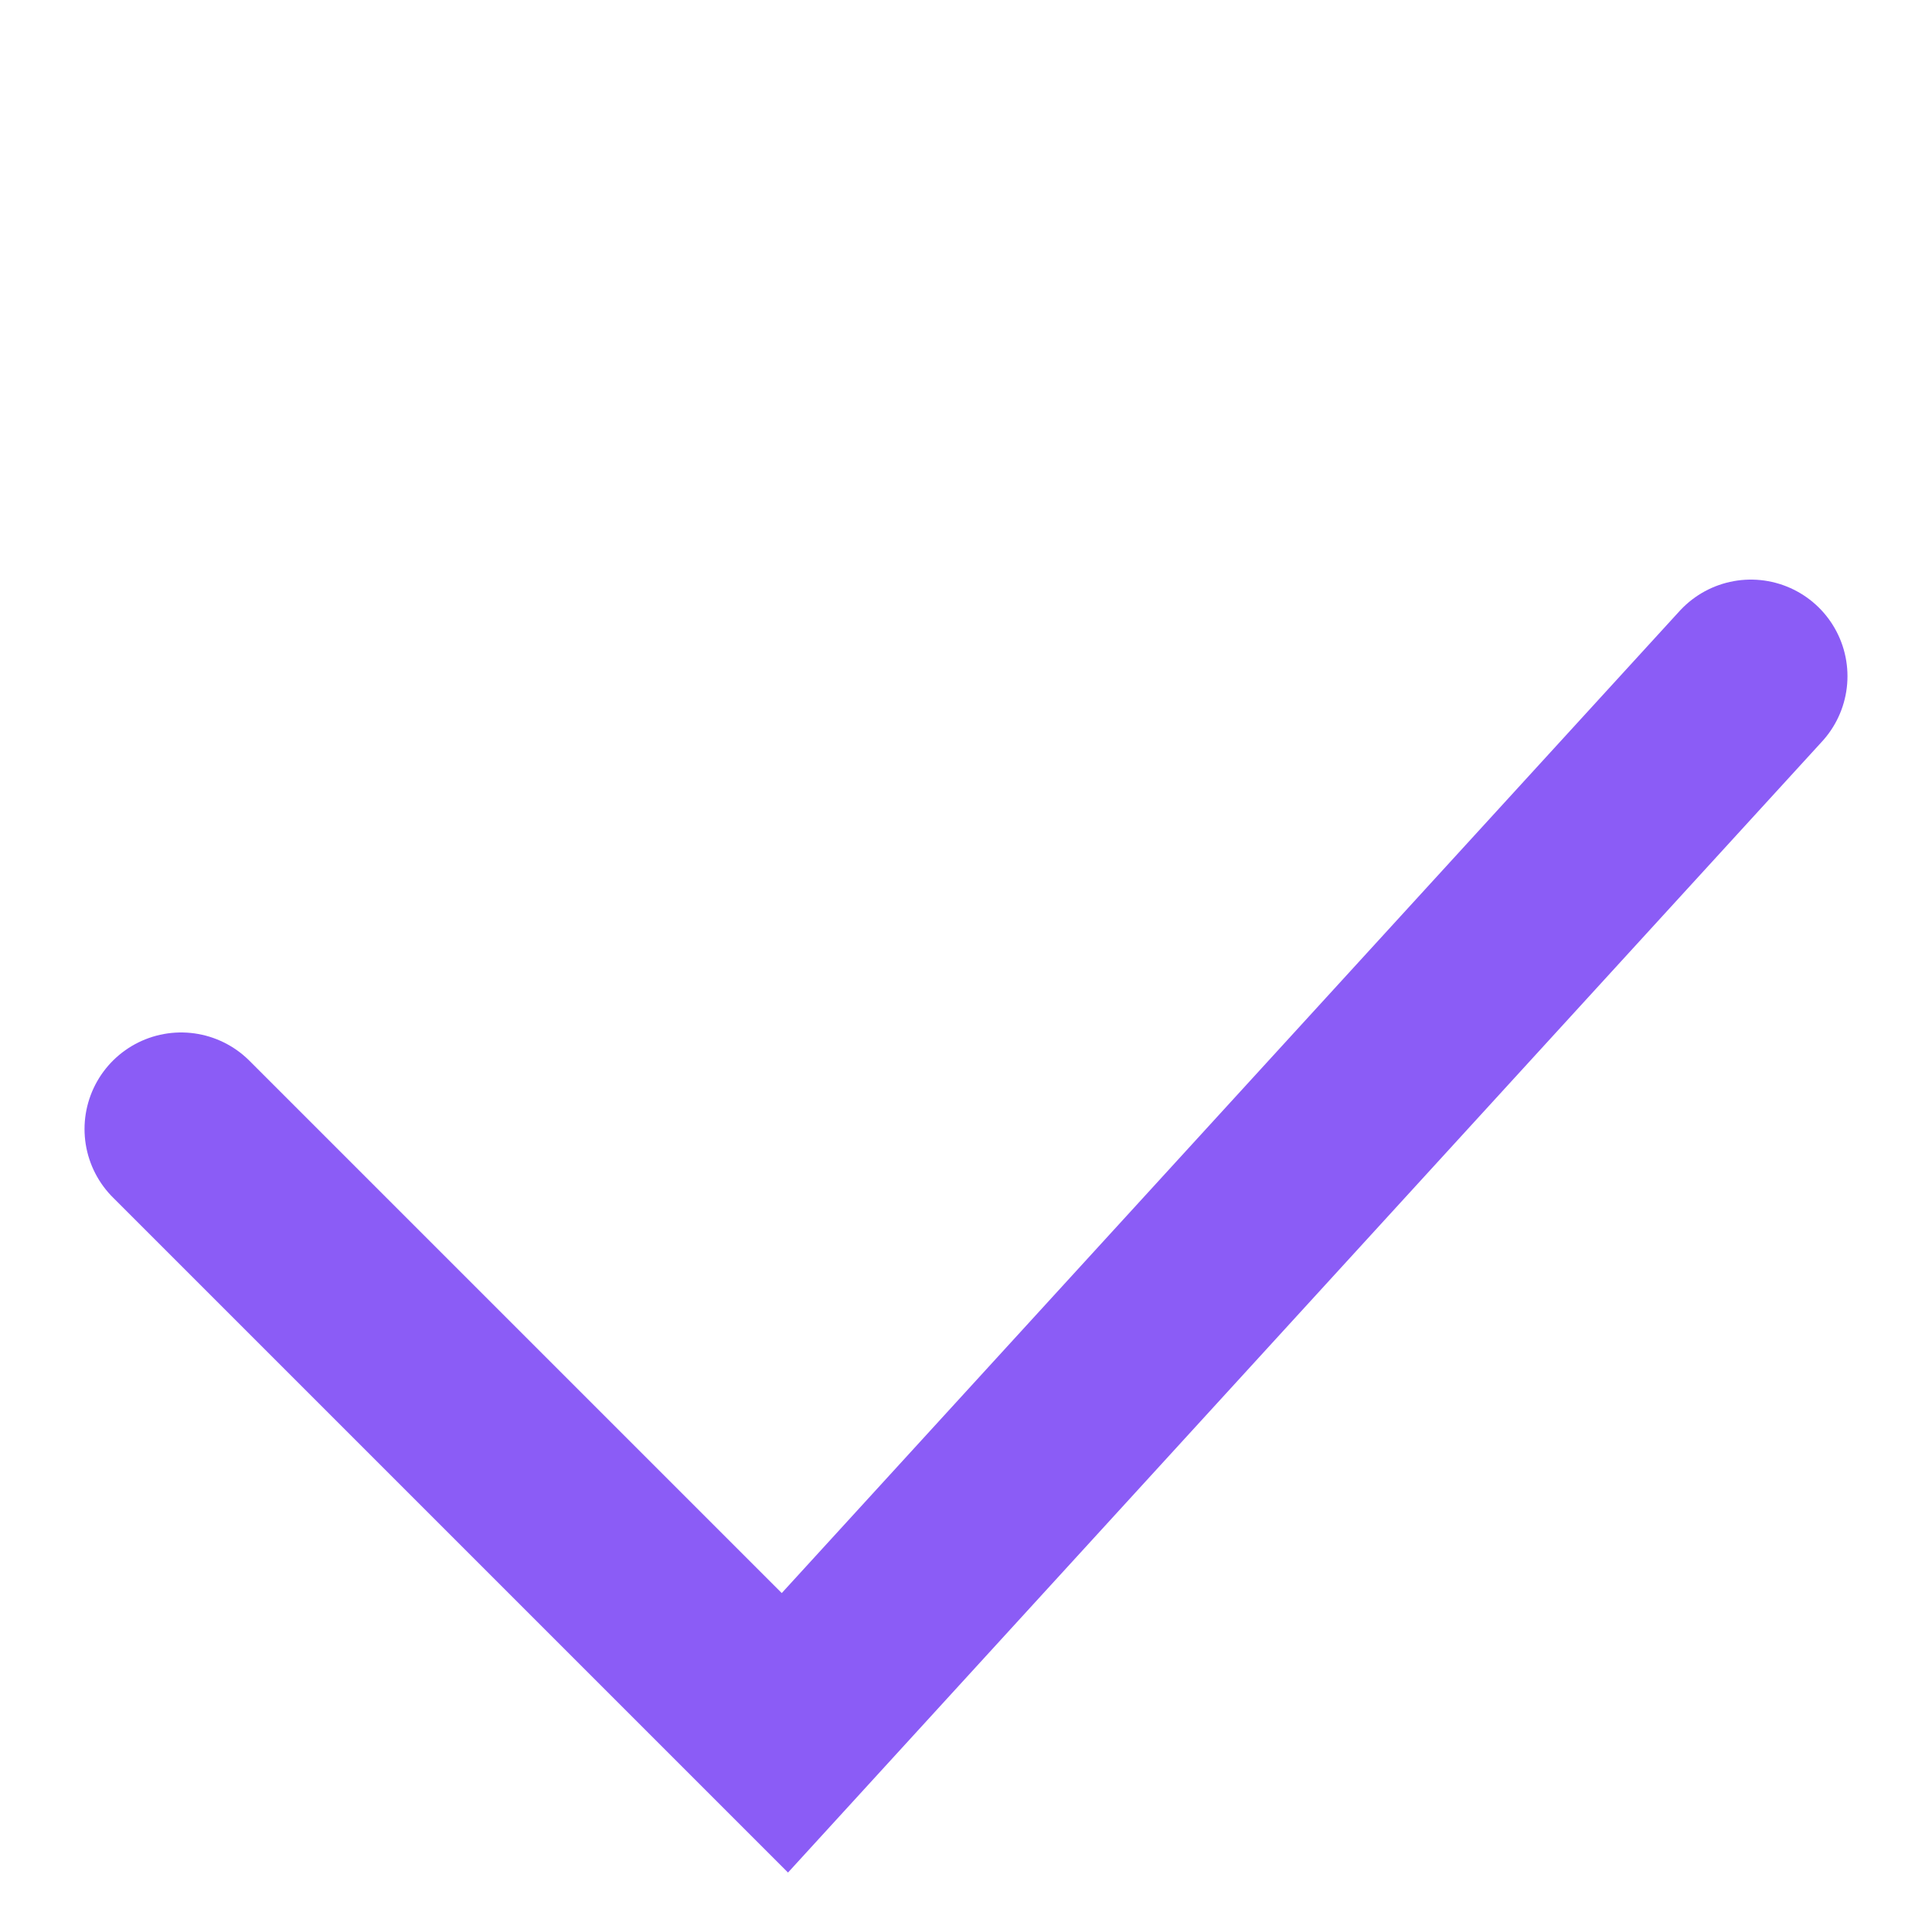<svg width="20" height="20" viewBox="0 0 20 20" fill="none"
  xmlns="http://www.w3.org/2000/svg">
  <path d="M1.875 11.688L8.125 17.938L18.125 7" stroke="#8B5CF6" stroke-width="2" stroke-linecap="round"/>
</svg>

